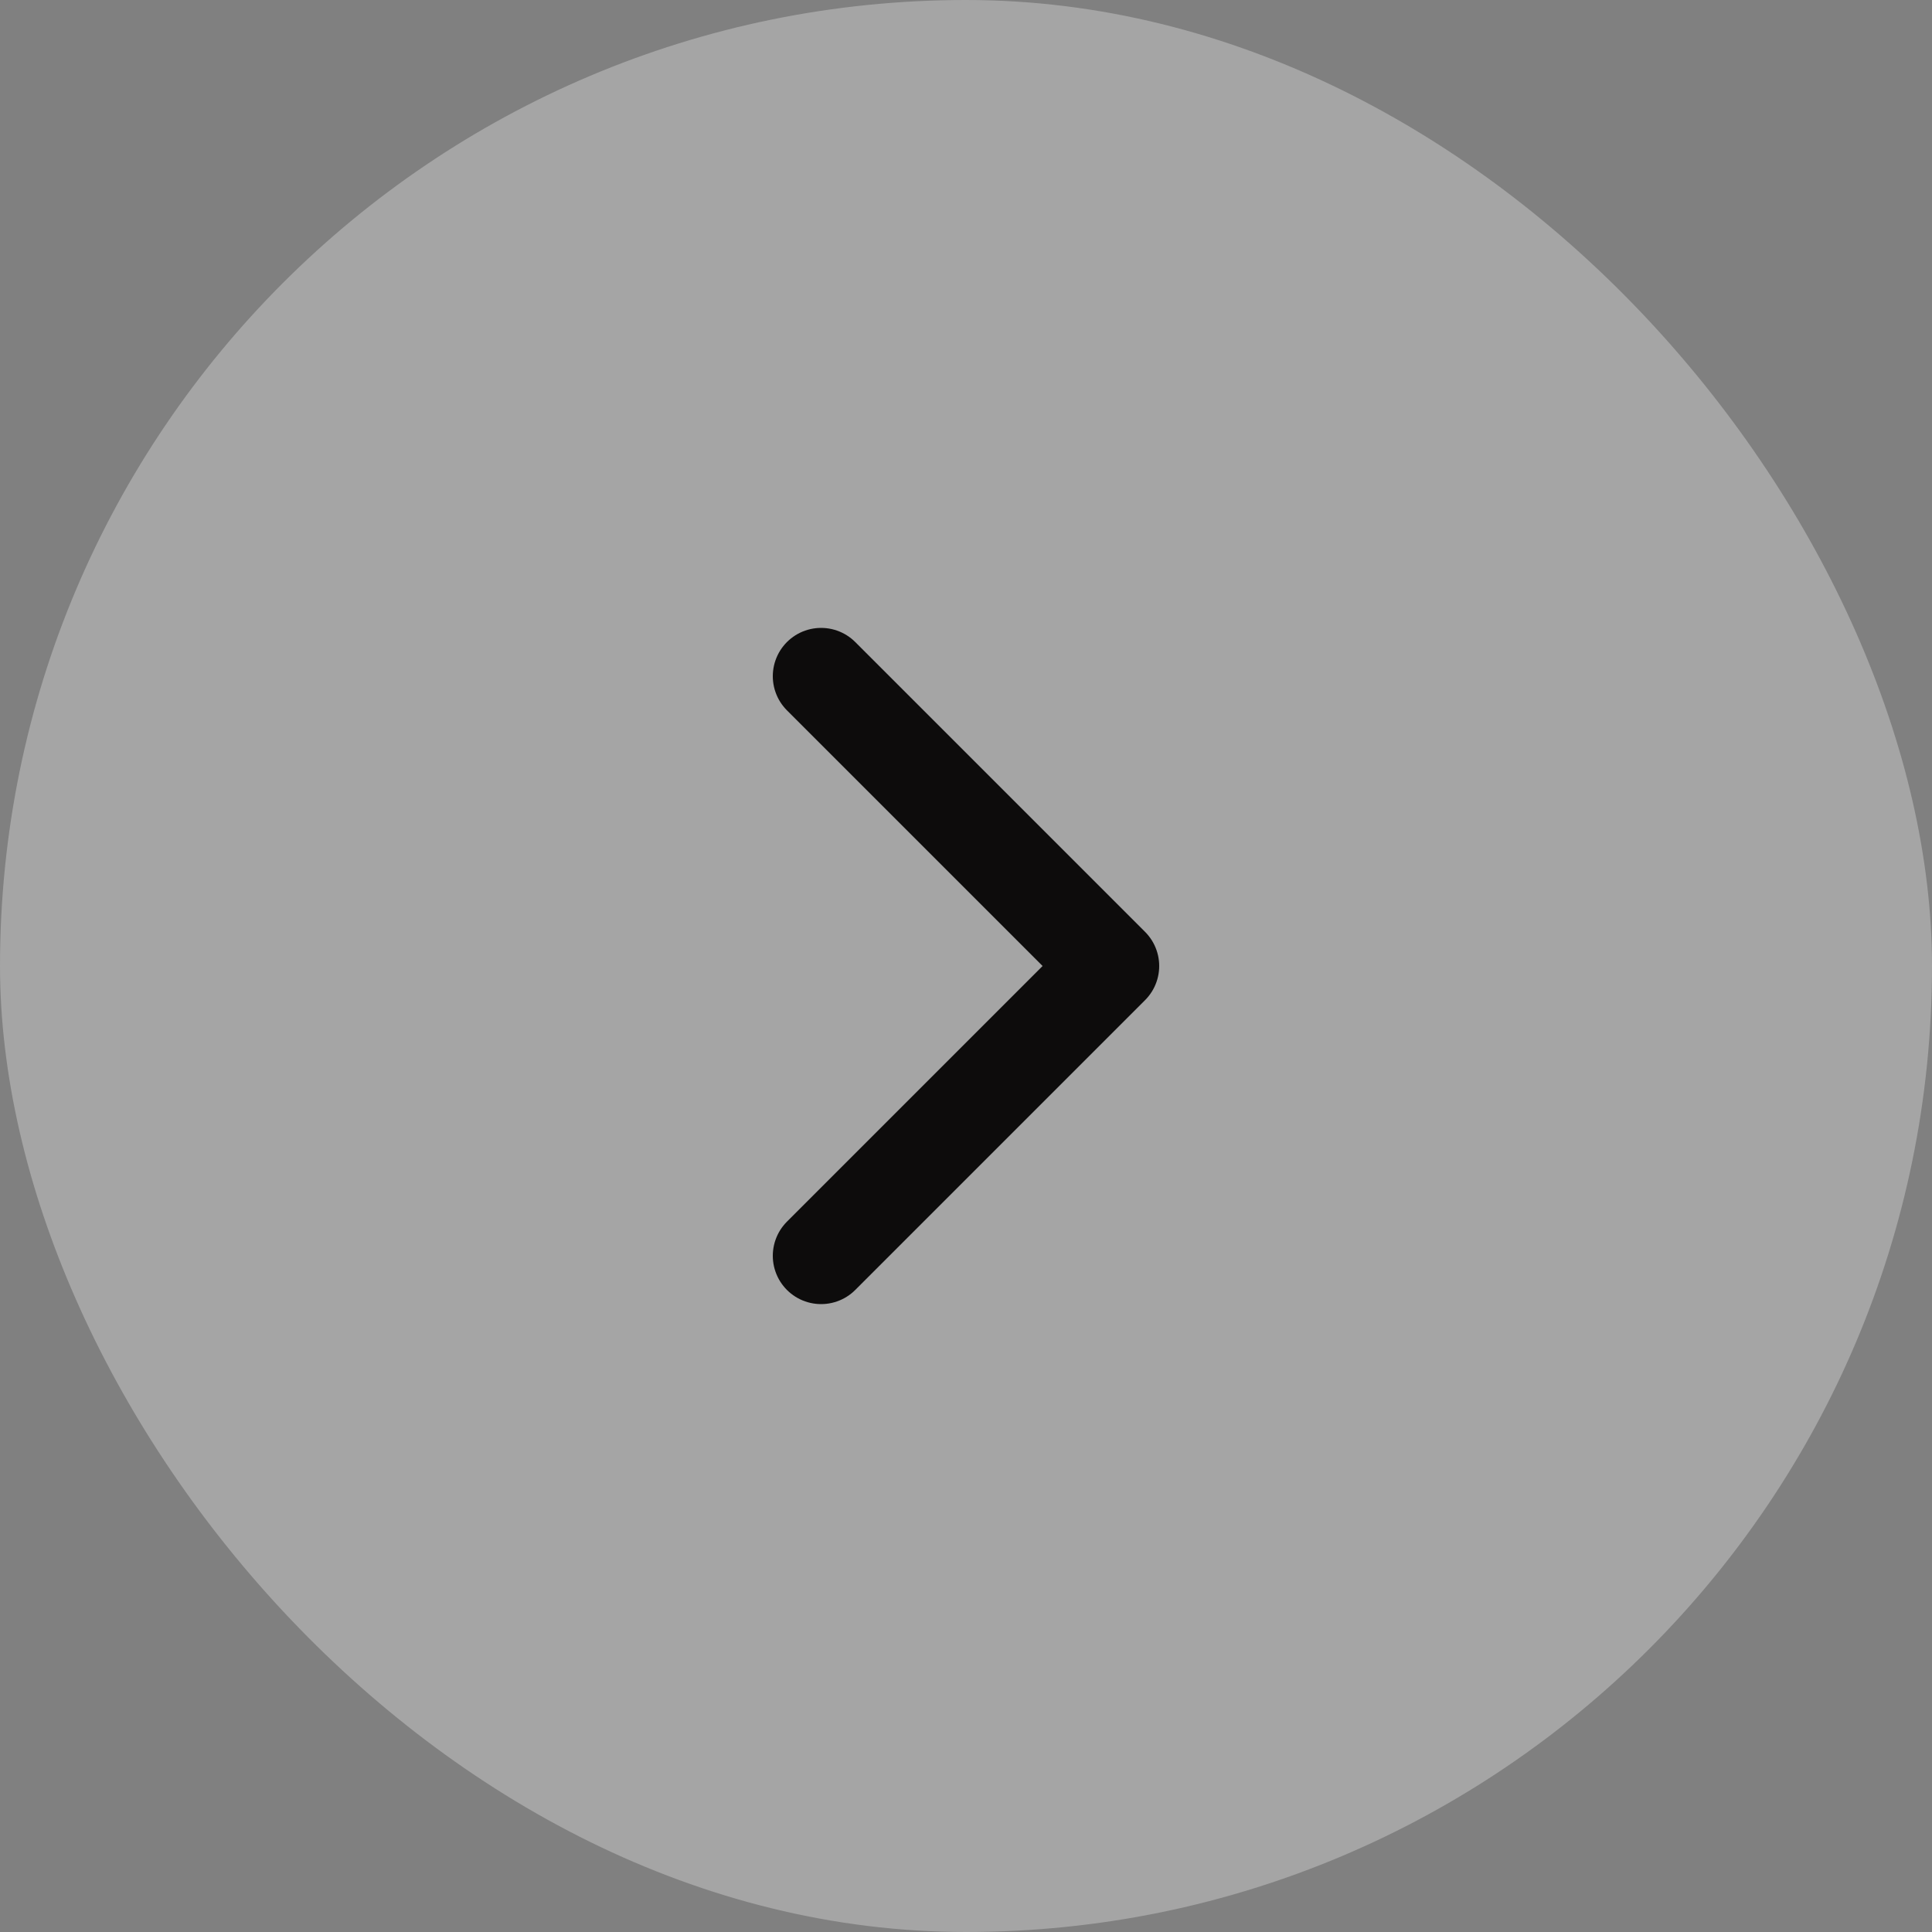 <svg width="40" height="40" viewBox="0 0 40 40" fill="none" xmlns="http://www.w3.org/2000/svg">
<rect x="0" y="0" width="40" height="40" fill="#808080" stroke="none"/>
<rect x="40" y="40" width="40" height="40" rx="20" transform="rotate(-180 40 40)" fill="#FAFAFA" fill-opacity="0.3"/>
<path d="M17 26L23 20L17 14" stroke="#0D0C0C" stroke-width="2" stroke-linecap="round" stroke-linejoin="round"/>
</svg>
